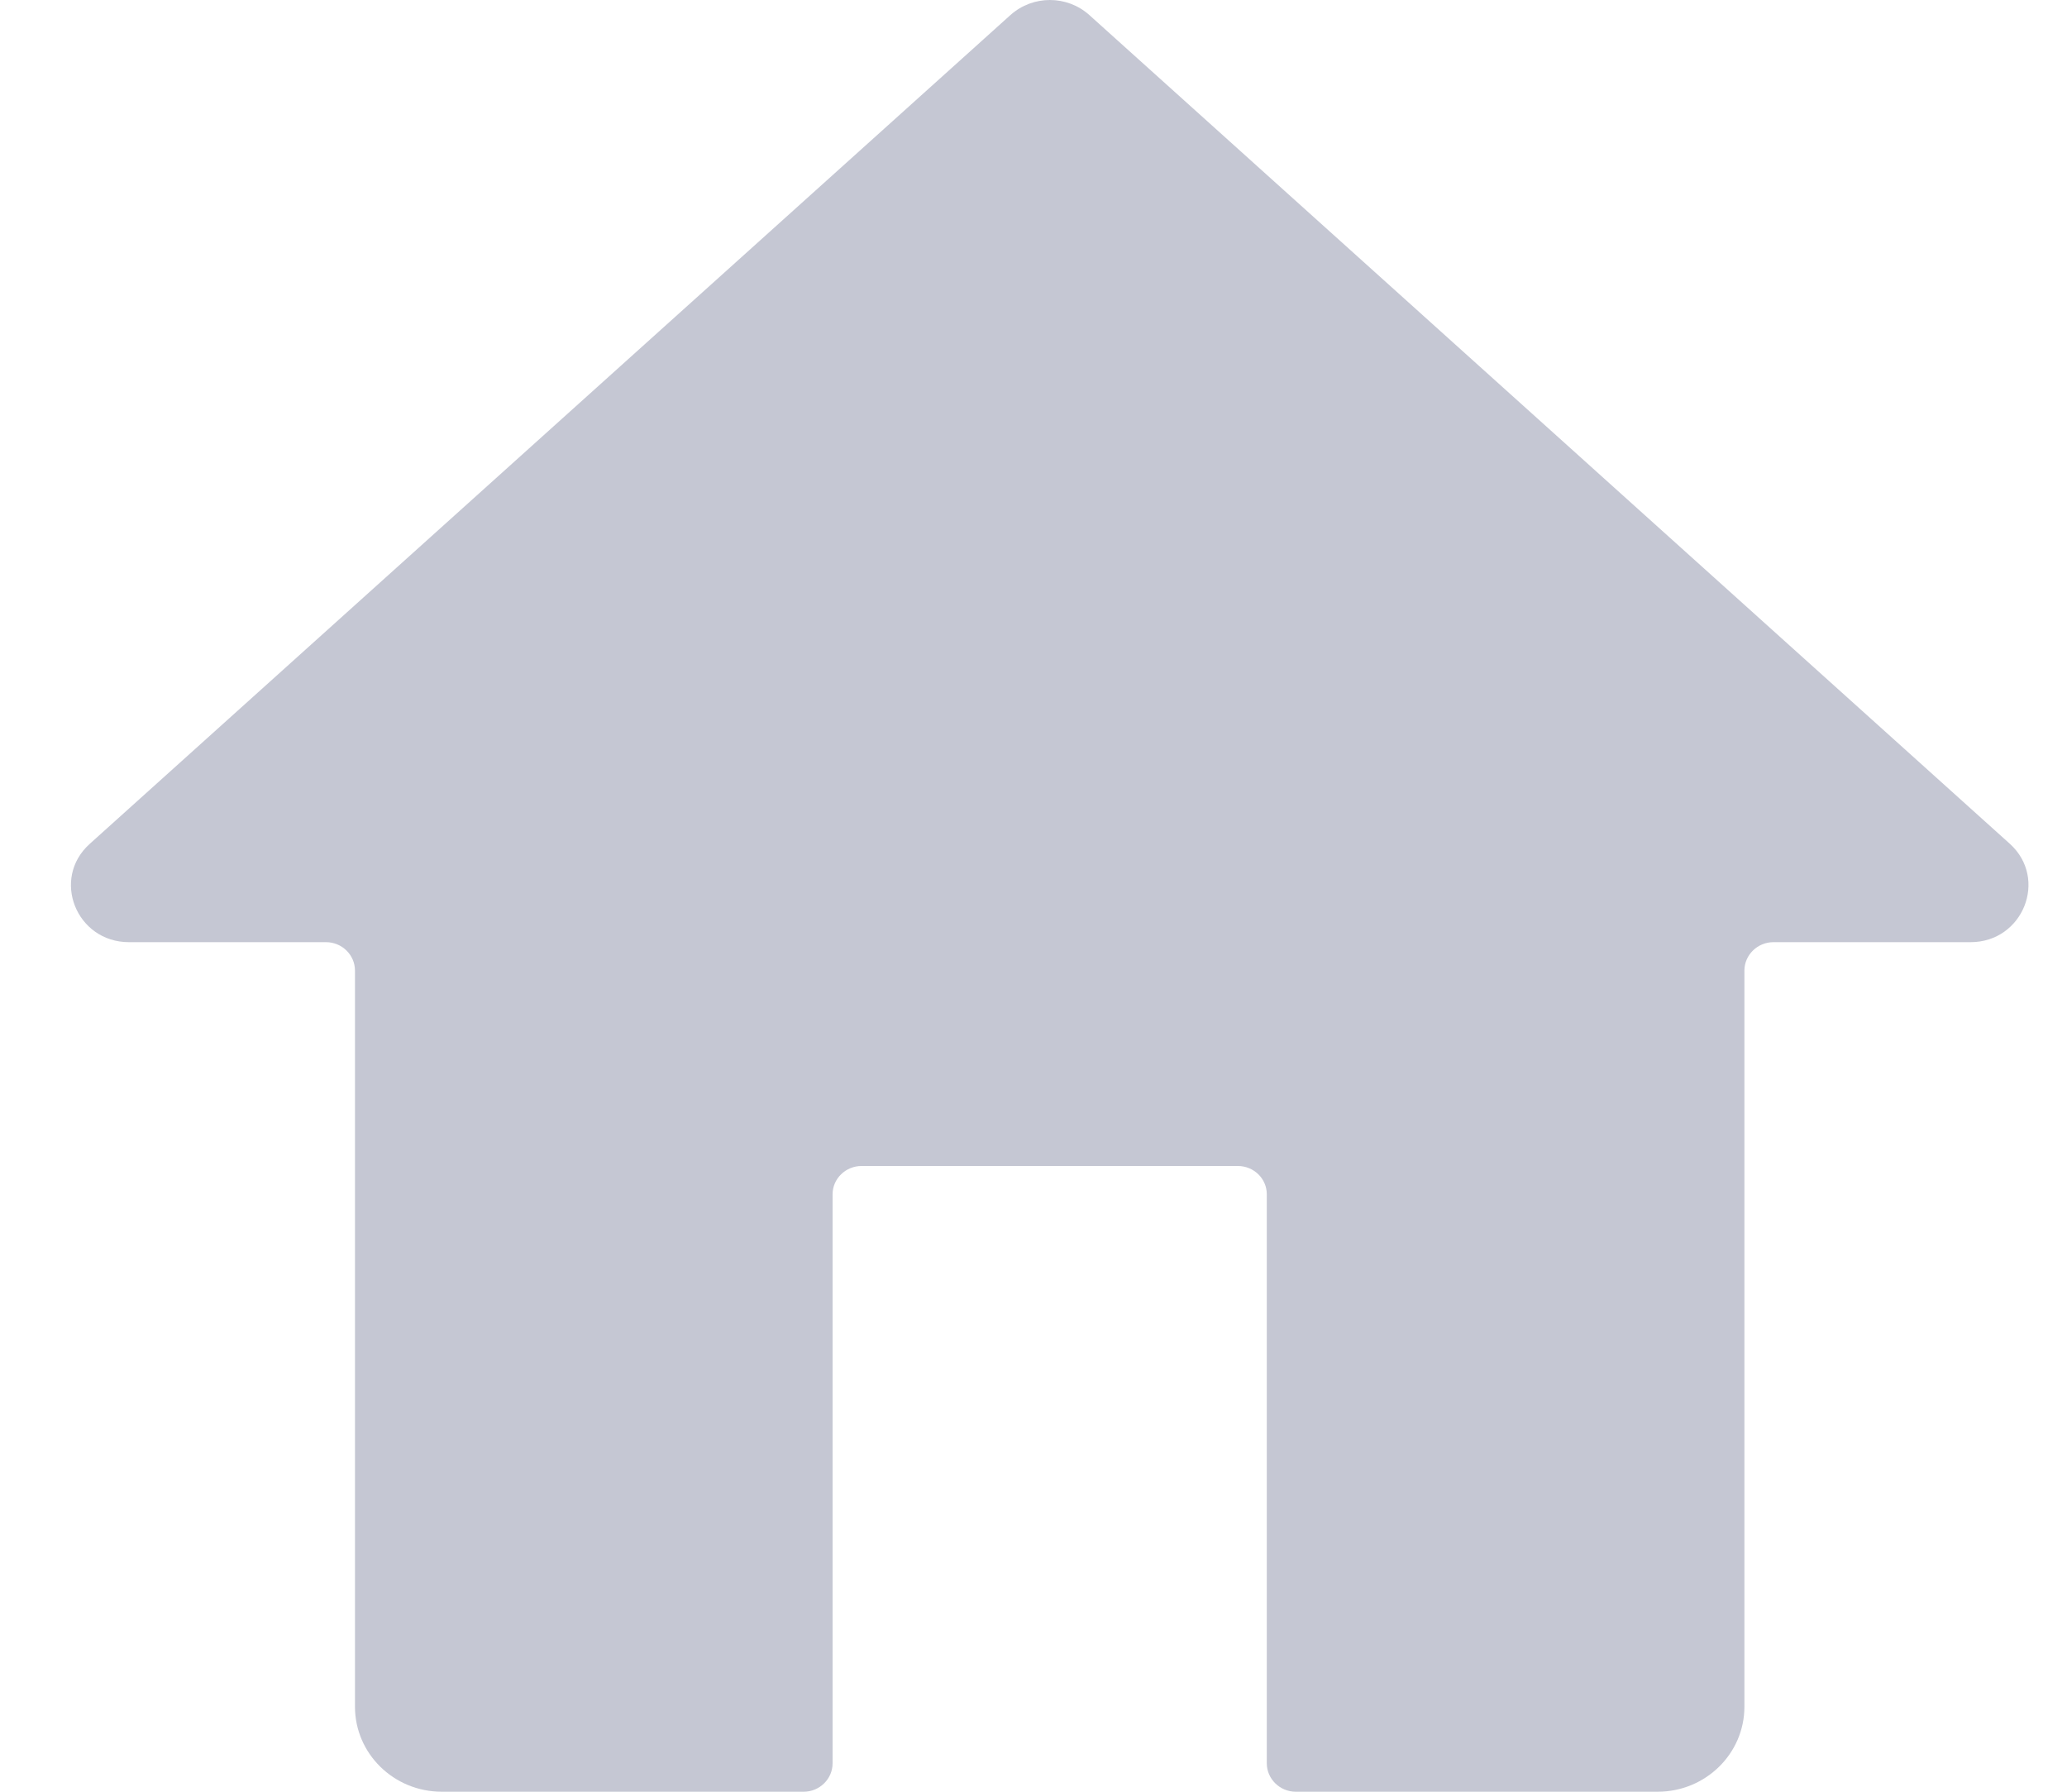 <svg width="15" height="13" viewBox="0 0 15 13" fill="none" xmlns="http://www.w3.org/2000/svg">
<path d="M14.3 6.836H12.869C12.754 6.836 12.659 6.929 12.659 7.042V12.383C12.659 12.724 12.377 13 12.029 13H9.403C9.288 13 9.193 12.907 9.193 12.794L9.193 8.665C9.193 8.552 9.099 8.46 8.983 8.46H6.252C6.137 8.46 6.042 8.552 6.042 8.665V12.794C6.042 12.907 5.948 13 5.832 13H3.206C2.858 13 2.576 12.724 2.576 12.383L2.576 7.042C2.576 6.929 2.482 6.836 2.366 6.836H0.936C0.553 6.836 0.369 6.375 0.652 6.122L7.334 0.108C7.496 -0.036 7.742 -0.036 7.904 0.108L14.585 6.122C14.865 6.375 14.682 6.836 14.3 6.836H14.3Z" fill="#C5C7D3"/>
</svg>
